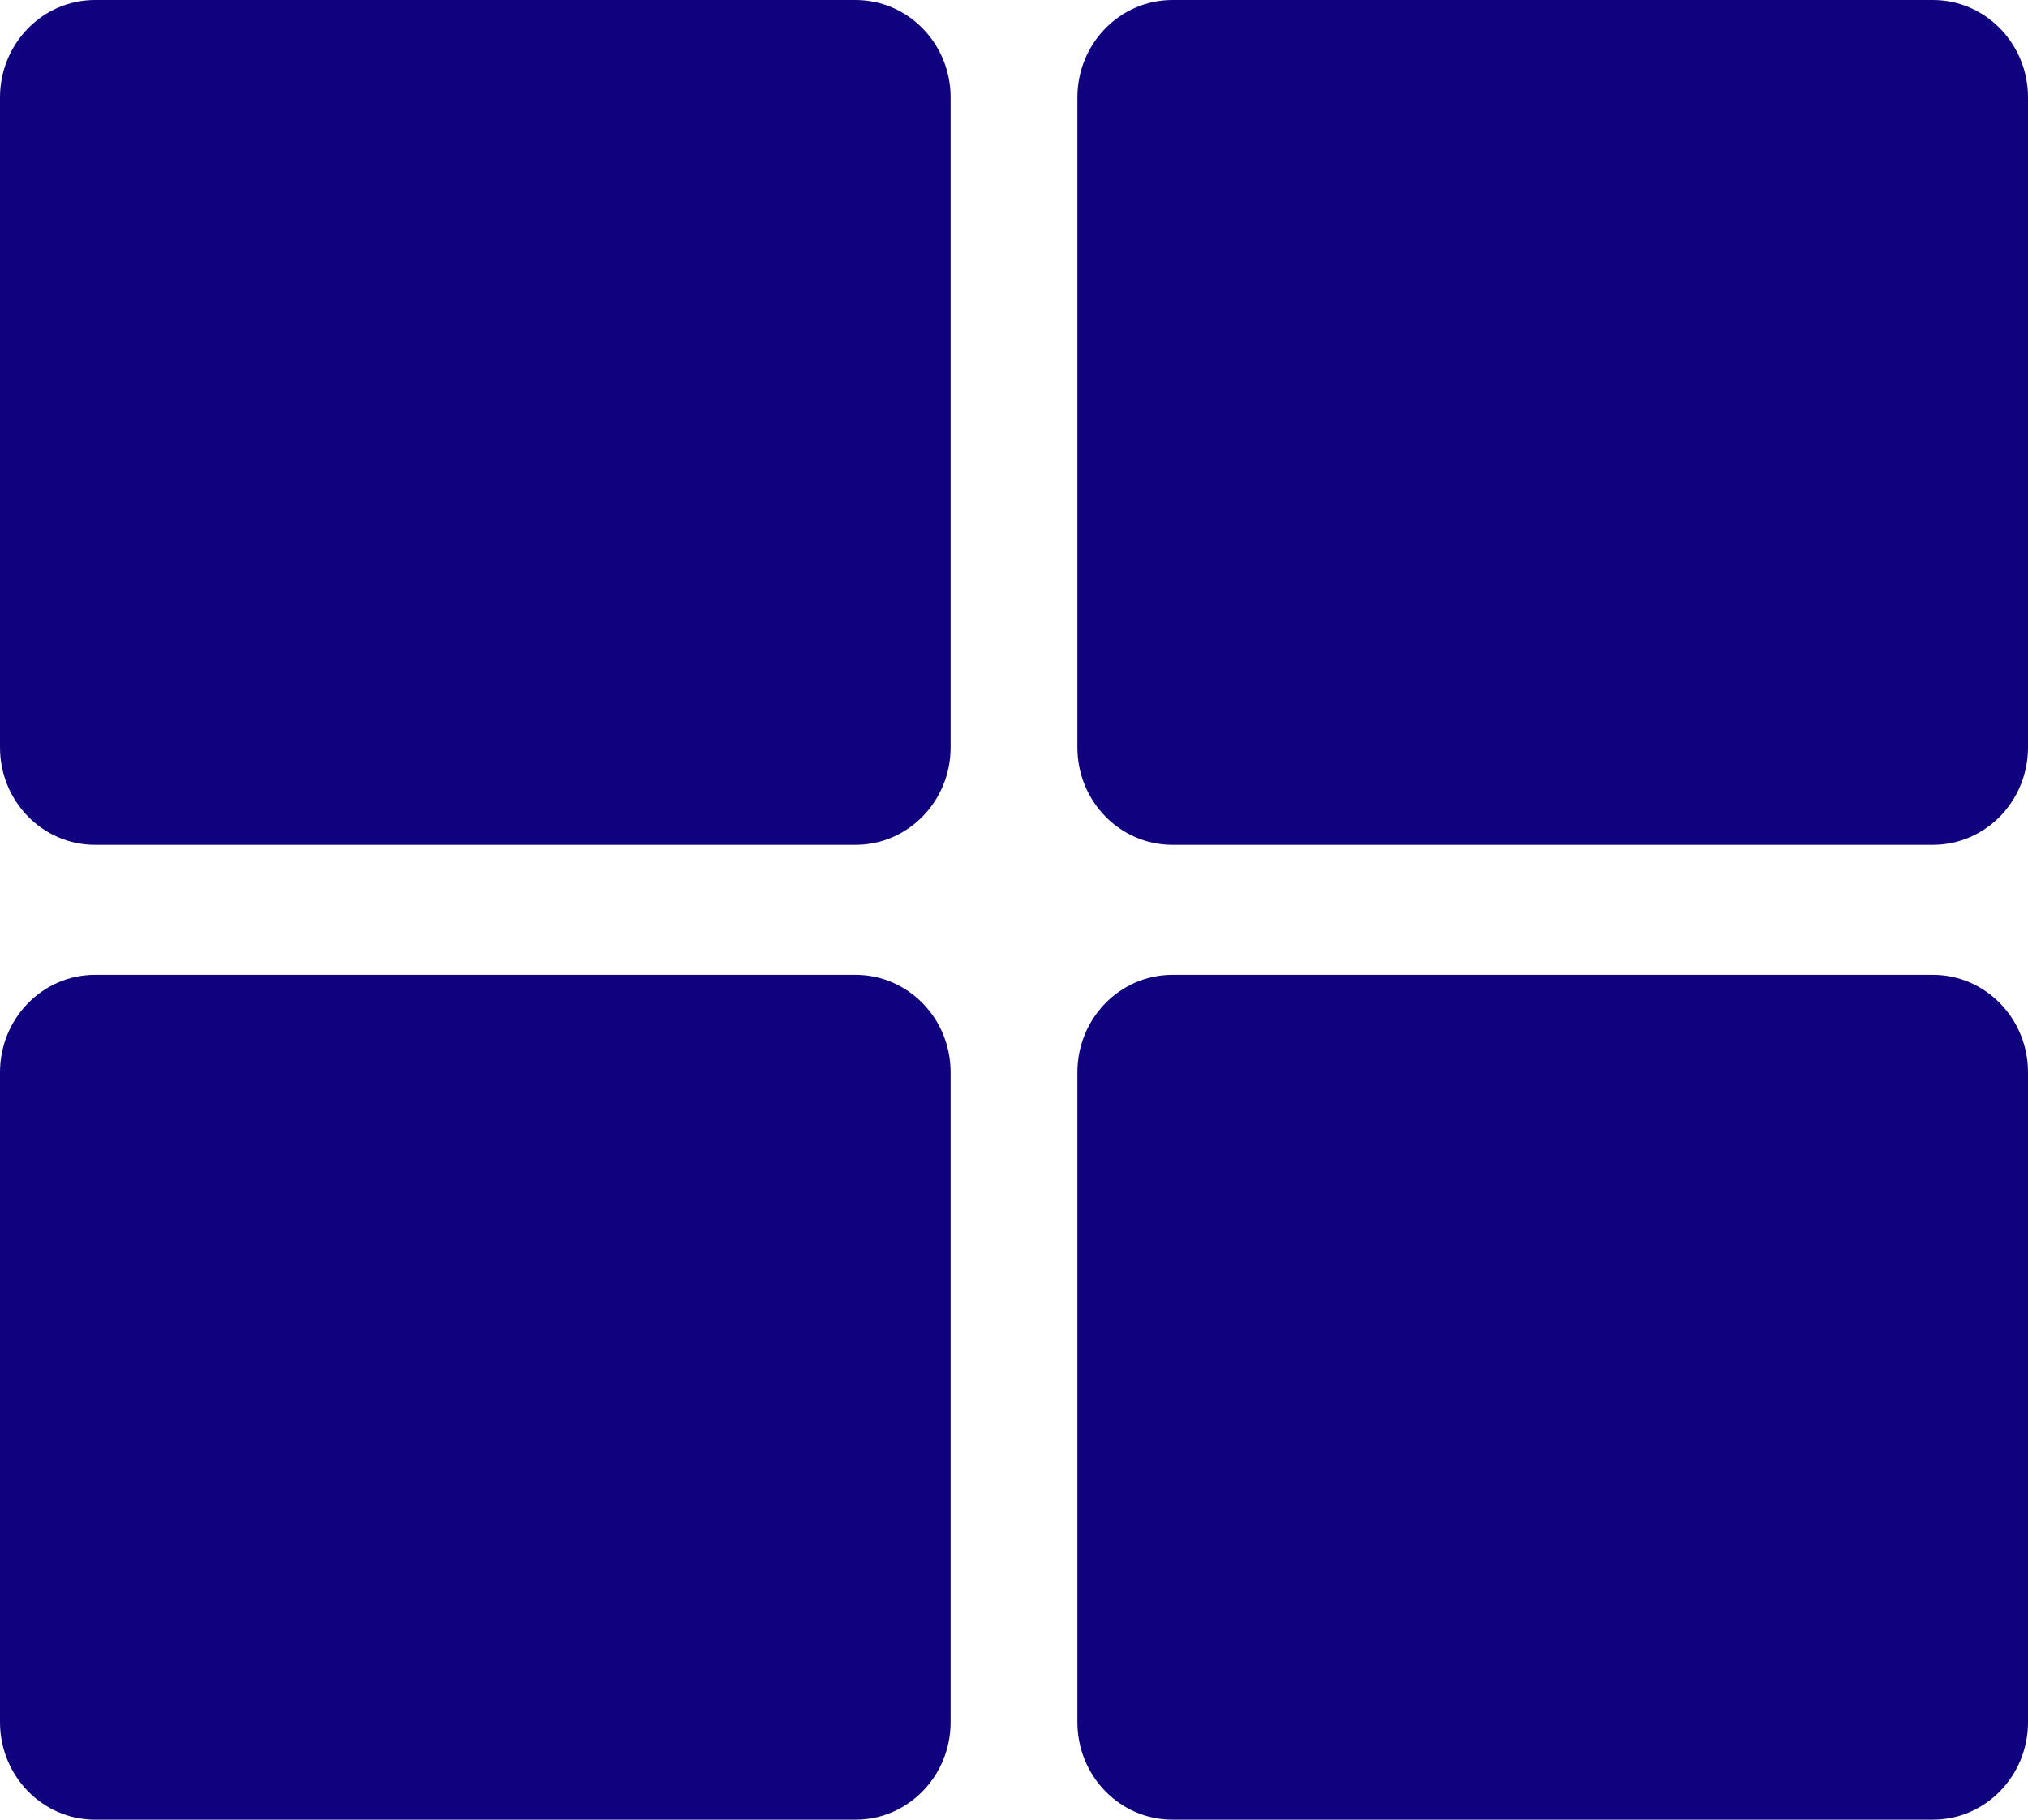 <svg width="39" height="35" viewBox="0 0 39 35" fill="none" xmlns="http://www.w3.org/2000/svg">
<path d="M22.547 0H37.172C38.181 0 39 0.839 39 1.875V14.375C39 15.411 38.181 16.25 37.172 16.25H22.547C21.537 16.25 20.719 15.411 20.719 14.375V1.875C20.719 0.839 21.537 0 22.547 0ZM16.453 0H1.828C0.818 0 0 0.839 0 1.875V14.375C0 15.411 0.818 16.25 1.828 16.25H16.453C17.463 16.25 18.281 15.411 18.281 14.375V1.875C18.281 0.839 17.463 0 16.453 0ZM0 20.625V33.125C0 34.16 0.818 35 1.828 35H16.453C17.463 35 18.281 34.16 18.281 33.125V20.625C18.281 19.59 17.463 18.75 16.453 18.75H1.828C0.818 18.75 0 19.59 0 20.625ZM22.547 35H37.172C38.181 35 39 34.16 39 33.125V20.625C39 19.59 38.181 18.75 37.172 18.75H22.547C21.537 18.75 20.719 19.59 20.719 20.625V33.125C20.719 34.16 21.537 35 22.547 35Z" fill="#10027E"/>
</svg>

